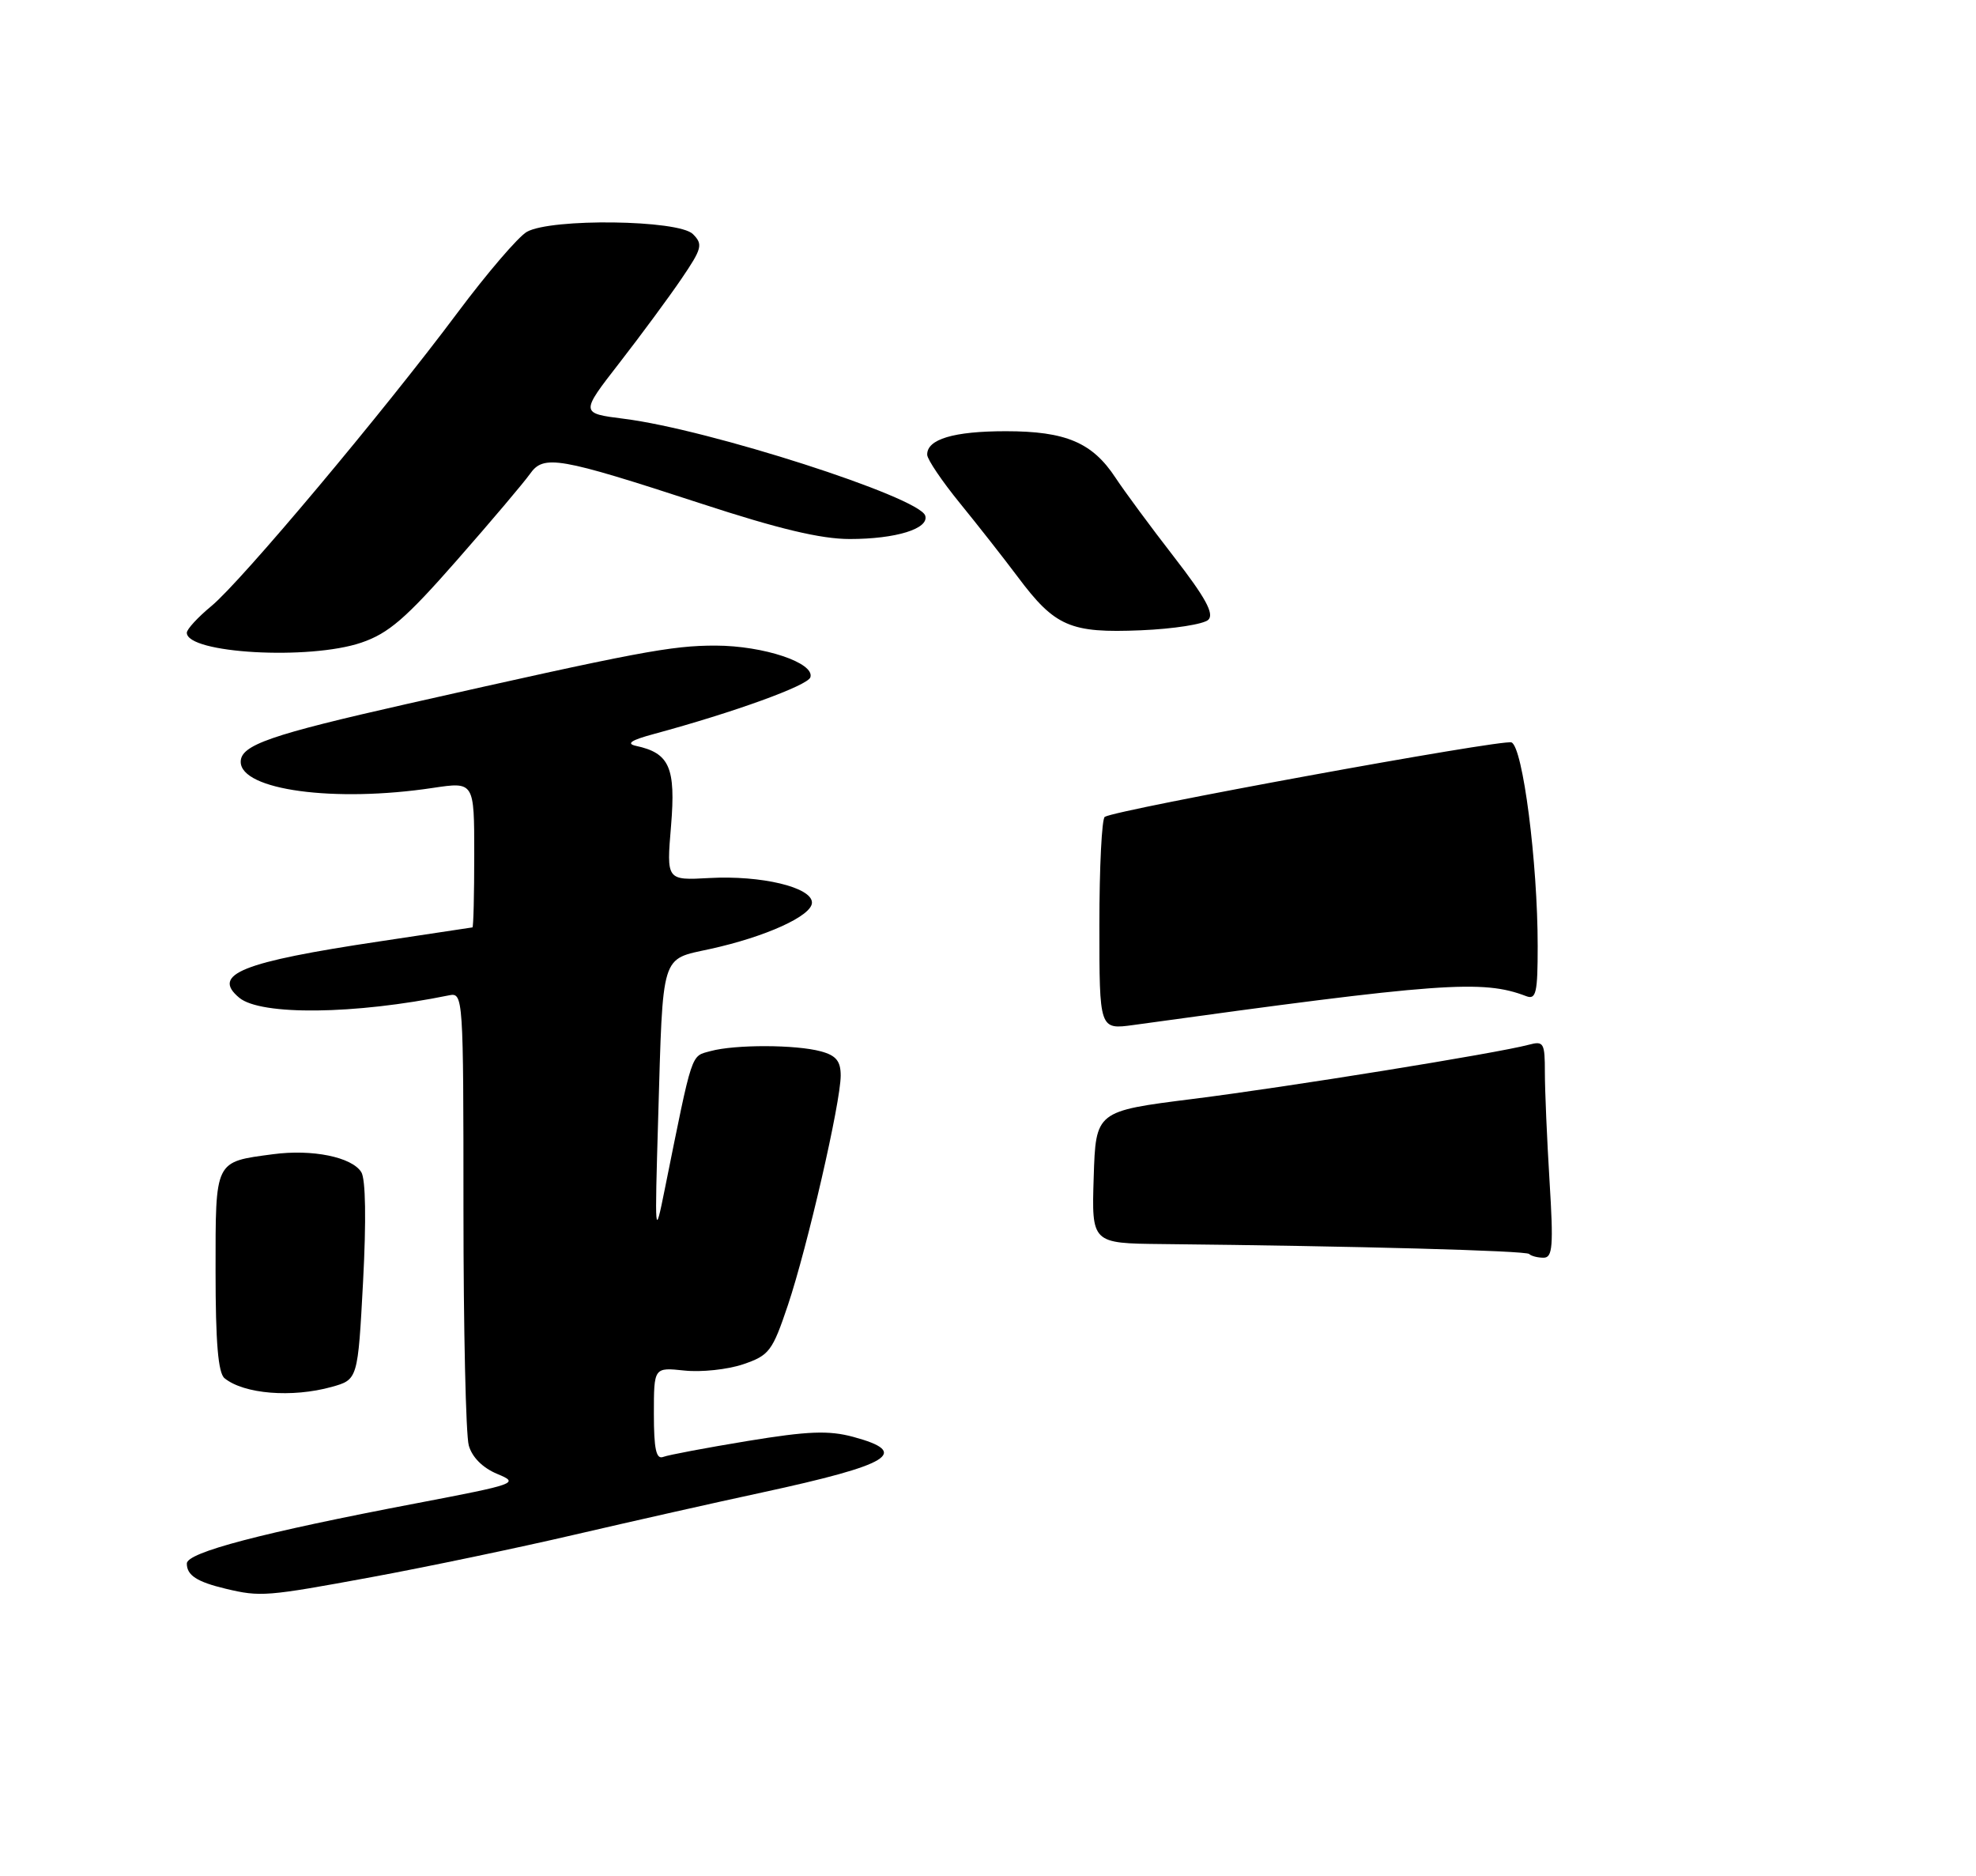 <?xml version="1.0" encoding="UTF-8" standalone="no"?>
<!DOCTYPE svg PUBLIC "-//W3C//DTD SVG 1.1//EN" "http://www.w3.org/Graphics/SVG/1.1/DTD/svg11.dtd" >
<svg xmlns="http://www.w3.org/2000/svg" xmlns:xlink="http://www.w3.org/1999/xlink" version="1.1" viewBox="0 0 275 261">
 <g >
 <path fill="currentColor"
d=" M 51.68 219.45 C 59.28 218.05 72.03 215.39 80.00 213.53 C 87.97 211.68 99.67 209.04 106.00 207.68 C 123.99 203.79 126.78 202.10 118.75 199.93 C 115.33 199.01 112.46 199.12 104.05 200.50 C 98.29 201.45 93.01 202.44 92.29 202.72 C 91.32 203.09 91.00 201.62 91.00 196.73 C 91.00 190.25 91.00 190.25 95.25 190.70 C 97.59 190.95 101.26 190.56 103.42 189.83 C 107.06 188.59 107.49 188.02 109.65 181.61 C 112.37 173.50 117.00 153.39 117.00 149.65 C 117.00 147.65 116.36 146.86 114.25 146.29 C 110.77 145.34 102.30 145.32 98.89 146.25 C 96.11 147.02 96.45 145.99 92.51 165.50 C 91.13 172.35 91.11 172.14 91.60 155.50 C 92.28 132.35 91.91 133.56 98.80 132.05 C 106.57 130.35 113.00 127.43 113.00 125.59 C 113.00 123.46 105.95 121.77 98.72 122.17 C 92.75 122.50 92.75 122.50 93.39 114.91 C 94.06 106.79 93.18 104.78 88.50 103.78 C 87.10 103.47 87.84 102.98 91.00 102.13 C 102.22 99.09 112.42 95.39 112.78 94.24 C 113.41 92.23 106.28 89.85 99.60 89.83 C 93.43 89.82 88.80 90.69 56.67 97.94 C 37.60 102.25 33.50 103.67 33.50 106.00 C 33.50 109.93 46.53 111.70 60.25 109.63 C 66.00 108.77 66.00 108.77 66.00 118.88 C 66.00 124.45 65.89 129.02 65.75 129.04 C 65.61 129.07 59.79 129.94 52.81 130.99 C 33.62 133.86 29.37 135.57 33.30 138.83 C 36.30 141.32 49.39 141.17 62.50 138.49 C 64.46 138.09 64.50 138.62 64.50 168.29 C 64.50 184.91 64.83 199.68 65.24 201.12 C 65.70 202.77 67.18 204.24 69.19 205.08 C 72.31 206.37 71.97 206.49 57.95 209.17 C 36.43 213.27 26.00 216.01 26.00 217.55 C 26.00 219.19 27.40 220.10 31.41 221.06 C 36.25 222.21 37.04 222.15 51.68 219.45 Z  M 46.15 192.98 C 49.80 191.96 49.80 191.96 50.53 178.30 C 50.98 169.81 50.89 164.05 50.28 163.09 C 48.96 160.99 43.45 159.87 38.00 160.60 C 29.82 161.69 30.00 161.32 30.00 176.91 C 30.00 186.78 30.36 191.05 31.25 191.77 C 33.96 193.97 40.63 194.51 46.15 192.98 Z  M 50.28 89.42 C 54.08 88.13 56.48 86.05 63.59 77.95 C 68.36 72.52 72.93 67.11 73.75 65.95 C 75.66 63.23 77.69 63.58 97.58 70.07 C 108.36 73.60 114.25 75.00 118.26 75.00 C 124.69 75.00 129.35 73.56 128.76 71.74 C 127.91 69.16 98.67 59.75 86.84 58.27 C 80.76 57.50 80.76 57.50 86.20 50.50 C 89.19 46.65 93.07 41.39 94.82 38.82 C 97.71 34.57 97.86 34.00 96.43 32.57 C 94.44 30.58 76.70 30.35 73.32 32.26 C 72.13 32.94 67.79 38.00 63.68 43.50 C 53.34 57.35 33.58 80.89 29.44 84.31 C 27.55 85.87 26.00 87.55 26.00 88.04 C 26.00 90.92 43.05 91.88 50.28 89.42 Z  M 168.17 86.23 C 169.00 85.40 167.76 83.14 163.40 77.51 C 160.15 73.32 156.49 68.36 155.25 66.48 C 152.03 61.57 148.32 60.00 139.98 60.00 C 132.71 60.00 128.97 61.12 129.04 63.29 C 129.07 63.95 131.11 66.97 133.58 70.00 C 136.05 73.03 139.68 77.65 141.65 80.28 C 146.82 87.19 148.95 88.11 158.77 87.70 C 163.32 87.51 167.55 86.85 168.17 86.23 Z  M 212.81 174.48 C 212.35 174.02 188.78 173.38 161.71 173.10 C 151.92 173.00 151.92 173.00 152.21 163.81 C 152.50 154.61 152.50 154.61 166.00 152.91 C 179.21 151.25 208.29 146.56 212.75 145.37 C 214.84 144.81 215.00 145.09 215.00 149.23 C 215.00 151.68 215.29 158.48 215.65 164.34 C 216.21 173.40 216.08 175.00 214.82 175.00 C 214.00 175.00 213.10 174.77 212.81 174.48 Z  M 153.00 128.69 C 153.00 120.68 153.34 113.91 153.75 113.66 C 155.39 112.64 209.10 102.82 210.35 103.30 C 211.93 103.91 214.00 119.98 214.00 131.64 C 214.00 138.14 213.78 139.13 212.41 138.61 C 206.35 136.28 200.53 136.70 157.75 142.62 C 153.00 143.27 153.00 143.27 153.00 128.69 Z "/>
</g>
</svg>